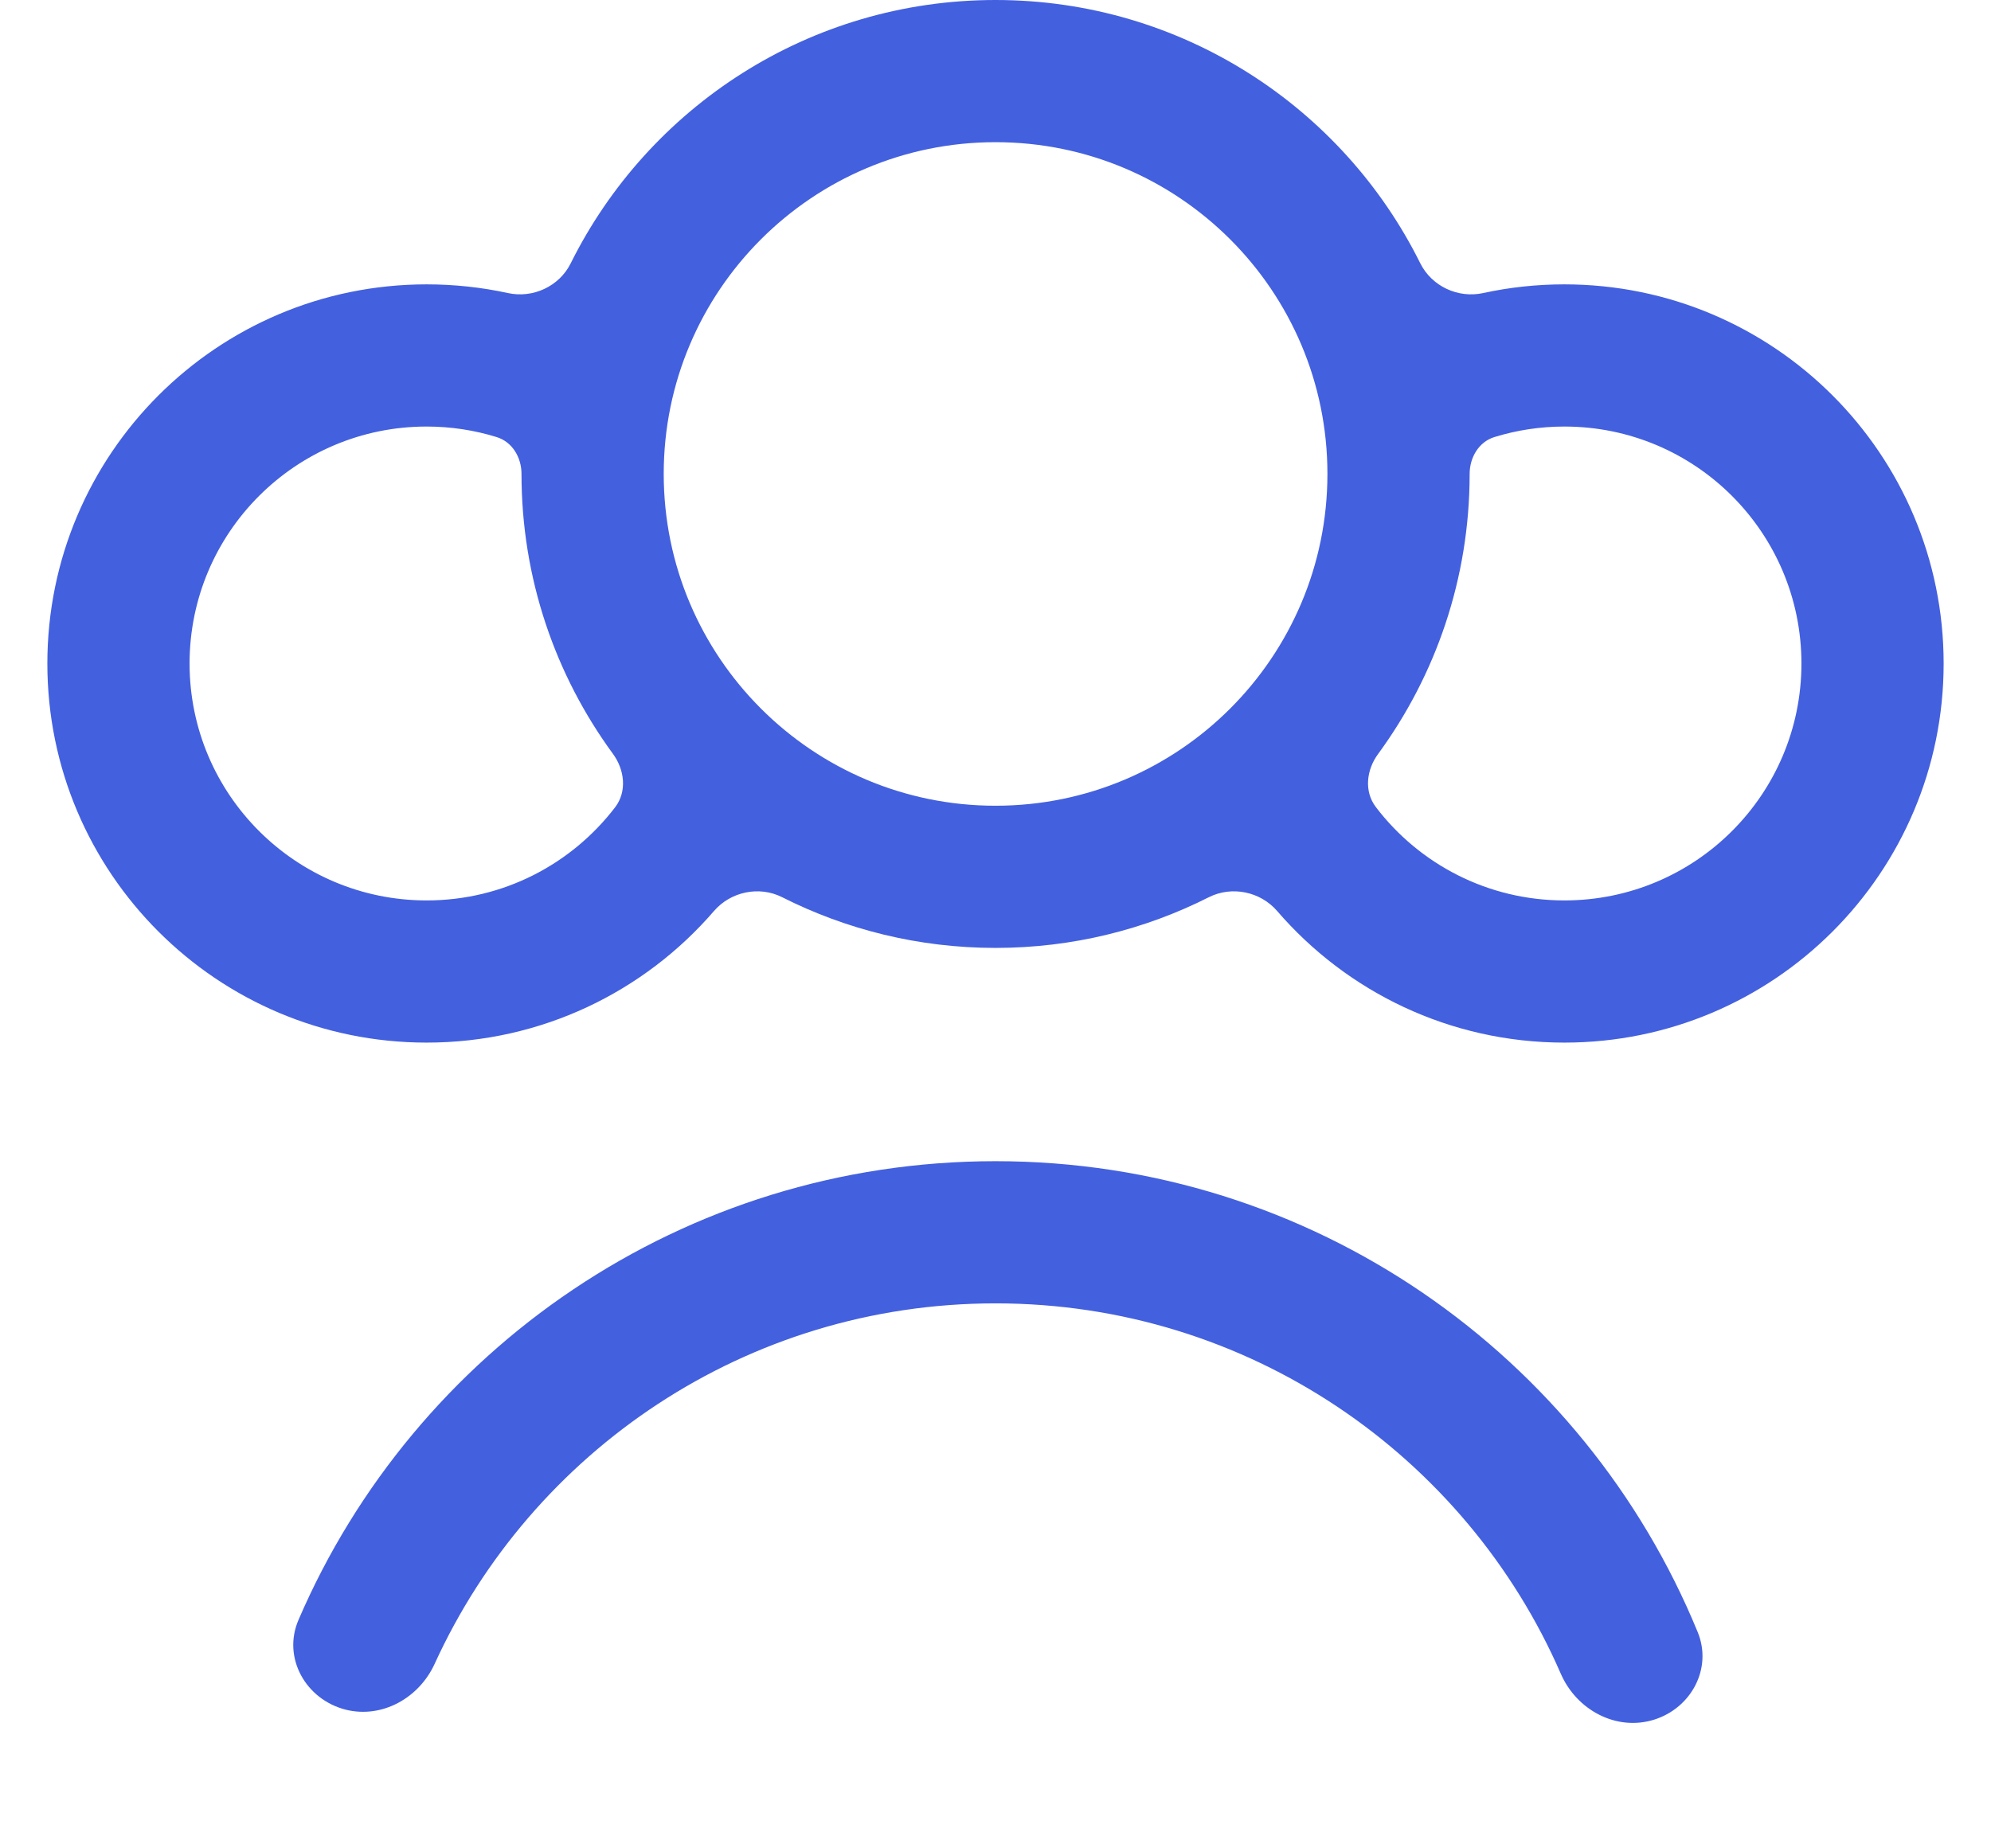 <svg width="14" height="13" viewBox="0 0 14 13" fill="none" xmlns="http://www.w3.org/2000/svg">
<path fill-rule="evenodd" clip-rule="evenodd" d="M8.501 6.31C8.663 6.229 8.863 6.271 8.981 6.408C9.47 6.975 10.193 7.333 11 7.333C12.473 7.333 13.667 6.139 13.667 4.667C13.667 3.194 12.473 2 11 2C10.804 2 10.613 2.021 10.43 2.061C10.253 2.1 10.068 2.014 9.987 1.852C9.442 0.754 8.309 0 7 0C5.691 0 4.559 0.754 4.013 1.852C3.933 2.014 3.747 2.1 3.571 2.061C3.387 2.021 3.196 2 3 2C1.527 2 0.333 3.194 0.333 4.667C0.333 6.139 1.527 7.333 3 7.333C3.807 7.333 4.531 6.975 5.02 6.408C5.138 6.271 5.338 6.229 5.499 6.31C5.95 6.538 6.46 6.667 7 6.667C7.54 6.667 8.05 6.538 8.501 6.31ZM9.334 3.333C9.334 4.622 8.289 5.667 7 5.667C5.712 5.667 4.667 4.622 4.667 3.333C4.667 2.045 5.712 1 7 1C8.289 1 9.334 2.045 9.334 3.333ZM9.691 5.302C9.608 5.414 9.59 5.566 9.675 5.677C9.979 6.076 10.46 6.333 11 6.333C11.921 6.333 12.667 5.587 12.667 4.667C12.667 3.746 11.921 3 11 3C10.829 3 10.664 3.026 10.508 3.074C10.398 3.108 10.334 3.218 10.334 3.333C10.334 4.07 10.095 4.75 9.691 5.302ZM3.492 3.074C3.337 3.026 3.171 3 3 3C2.08 3 1.333 3.746 1.333 4.667C1.333 5.587 2.08 6.333 3 6.333C3.541 6.333 4.021 6.076 4.326 5.677C4.41 5.566 4.392 5.414 4.31 5.302C3.906 4.75 3.667 4.07 3.667 3.333C3.667 3.218 3.603 3.108 3.492 3.074Z" fill="#4360DF"/>
<path d="M2.432 12.025C2.687 12.088 2.946 11.943 3.056 11.703C3.739 10.207 5.248 9.167 7 9.167C8.779 9.167 10.308 10.239 10.975 11.772C11.086 12.027 11.365 12.178 11.631 12.095C11.893 12.013 12.042 11.734 11.938 11.48C11.141 9.536 9.231 8.167 7 8.167C4.803 8.167 2.916 9.495 2.099 11.393C1.984 11.66 2.15 11.954 2.432 12.025Z" fill="#4360DF"/>
</svg>
